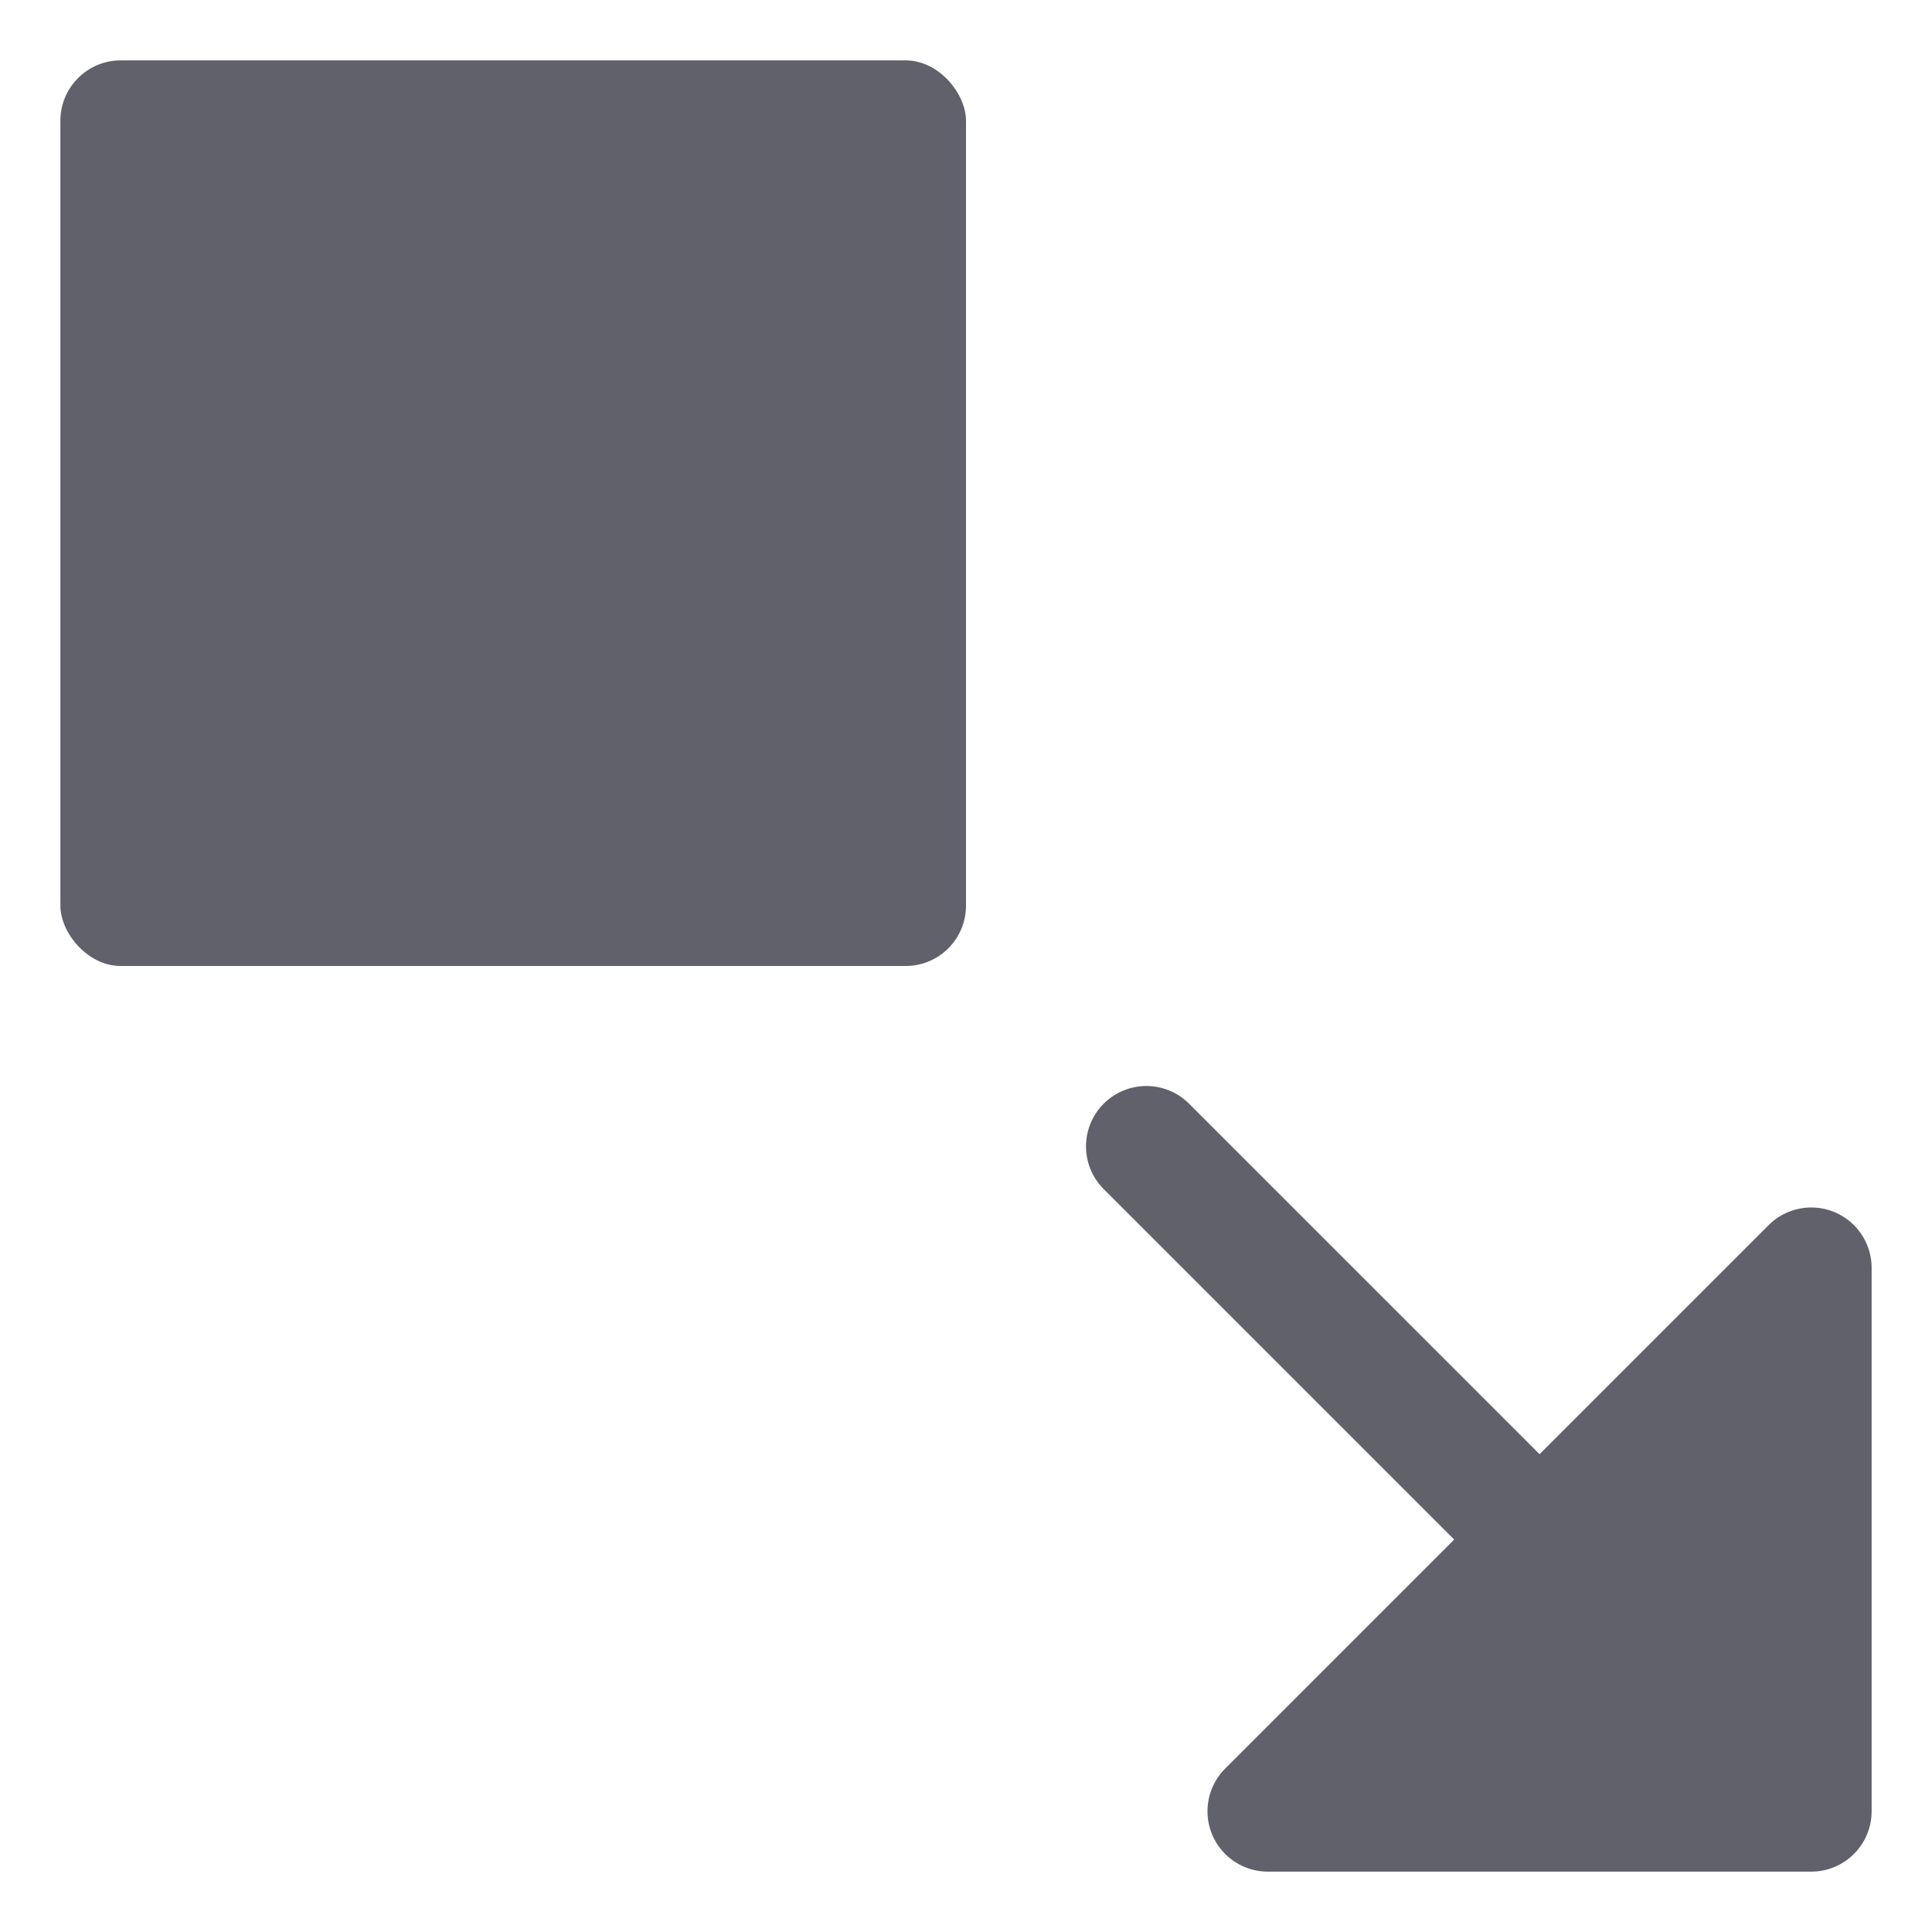 <svg xmlns="http://www.w3.org/2000/svg" height="24" width="24" viewBox="0 0 32 32"><g fill="#61616b" class="nc-icon-wrapper"><path data-color="color-2" d="M30.383,20.076a1,1,0,0,0-1.09.217L25.5,24.086l-5.793-5.793a1,1,0,1,0-1.414,1.414L24.086,25.5l-3.793,3.793A1,1,0,0,0,20,30a.987.987,0,0,0,.076.383A1,1,0,0,0,21,31h9a1,1,0,0,0,1-1V21A1,1,0,0,0,30.383,20.076Z" fill="#61616b"></path><rect x="1" y="1" width="15" height="15" rx="1" fill="#61616b"></rect></g></svg>